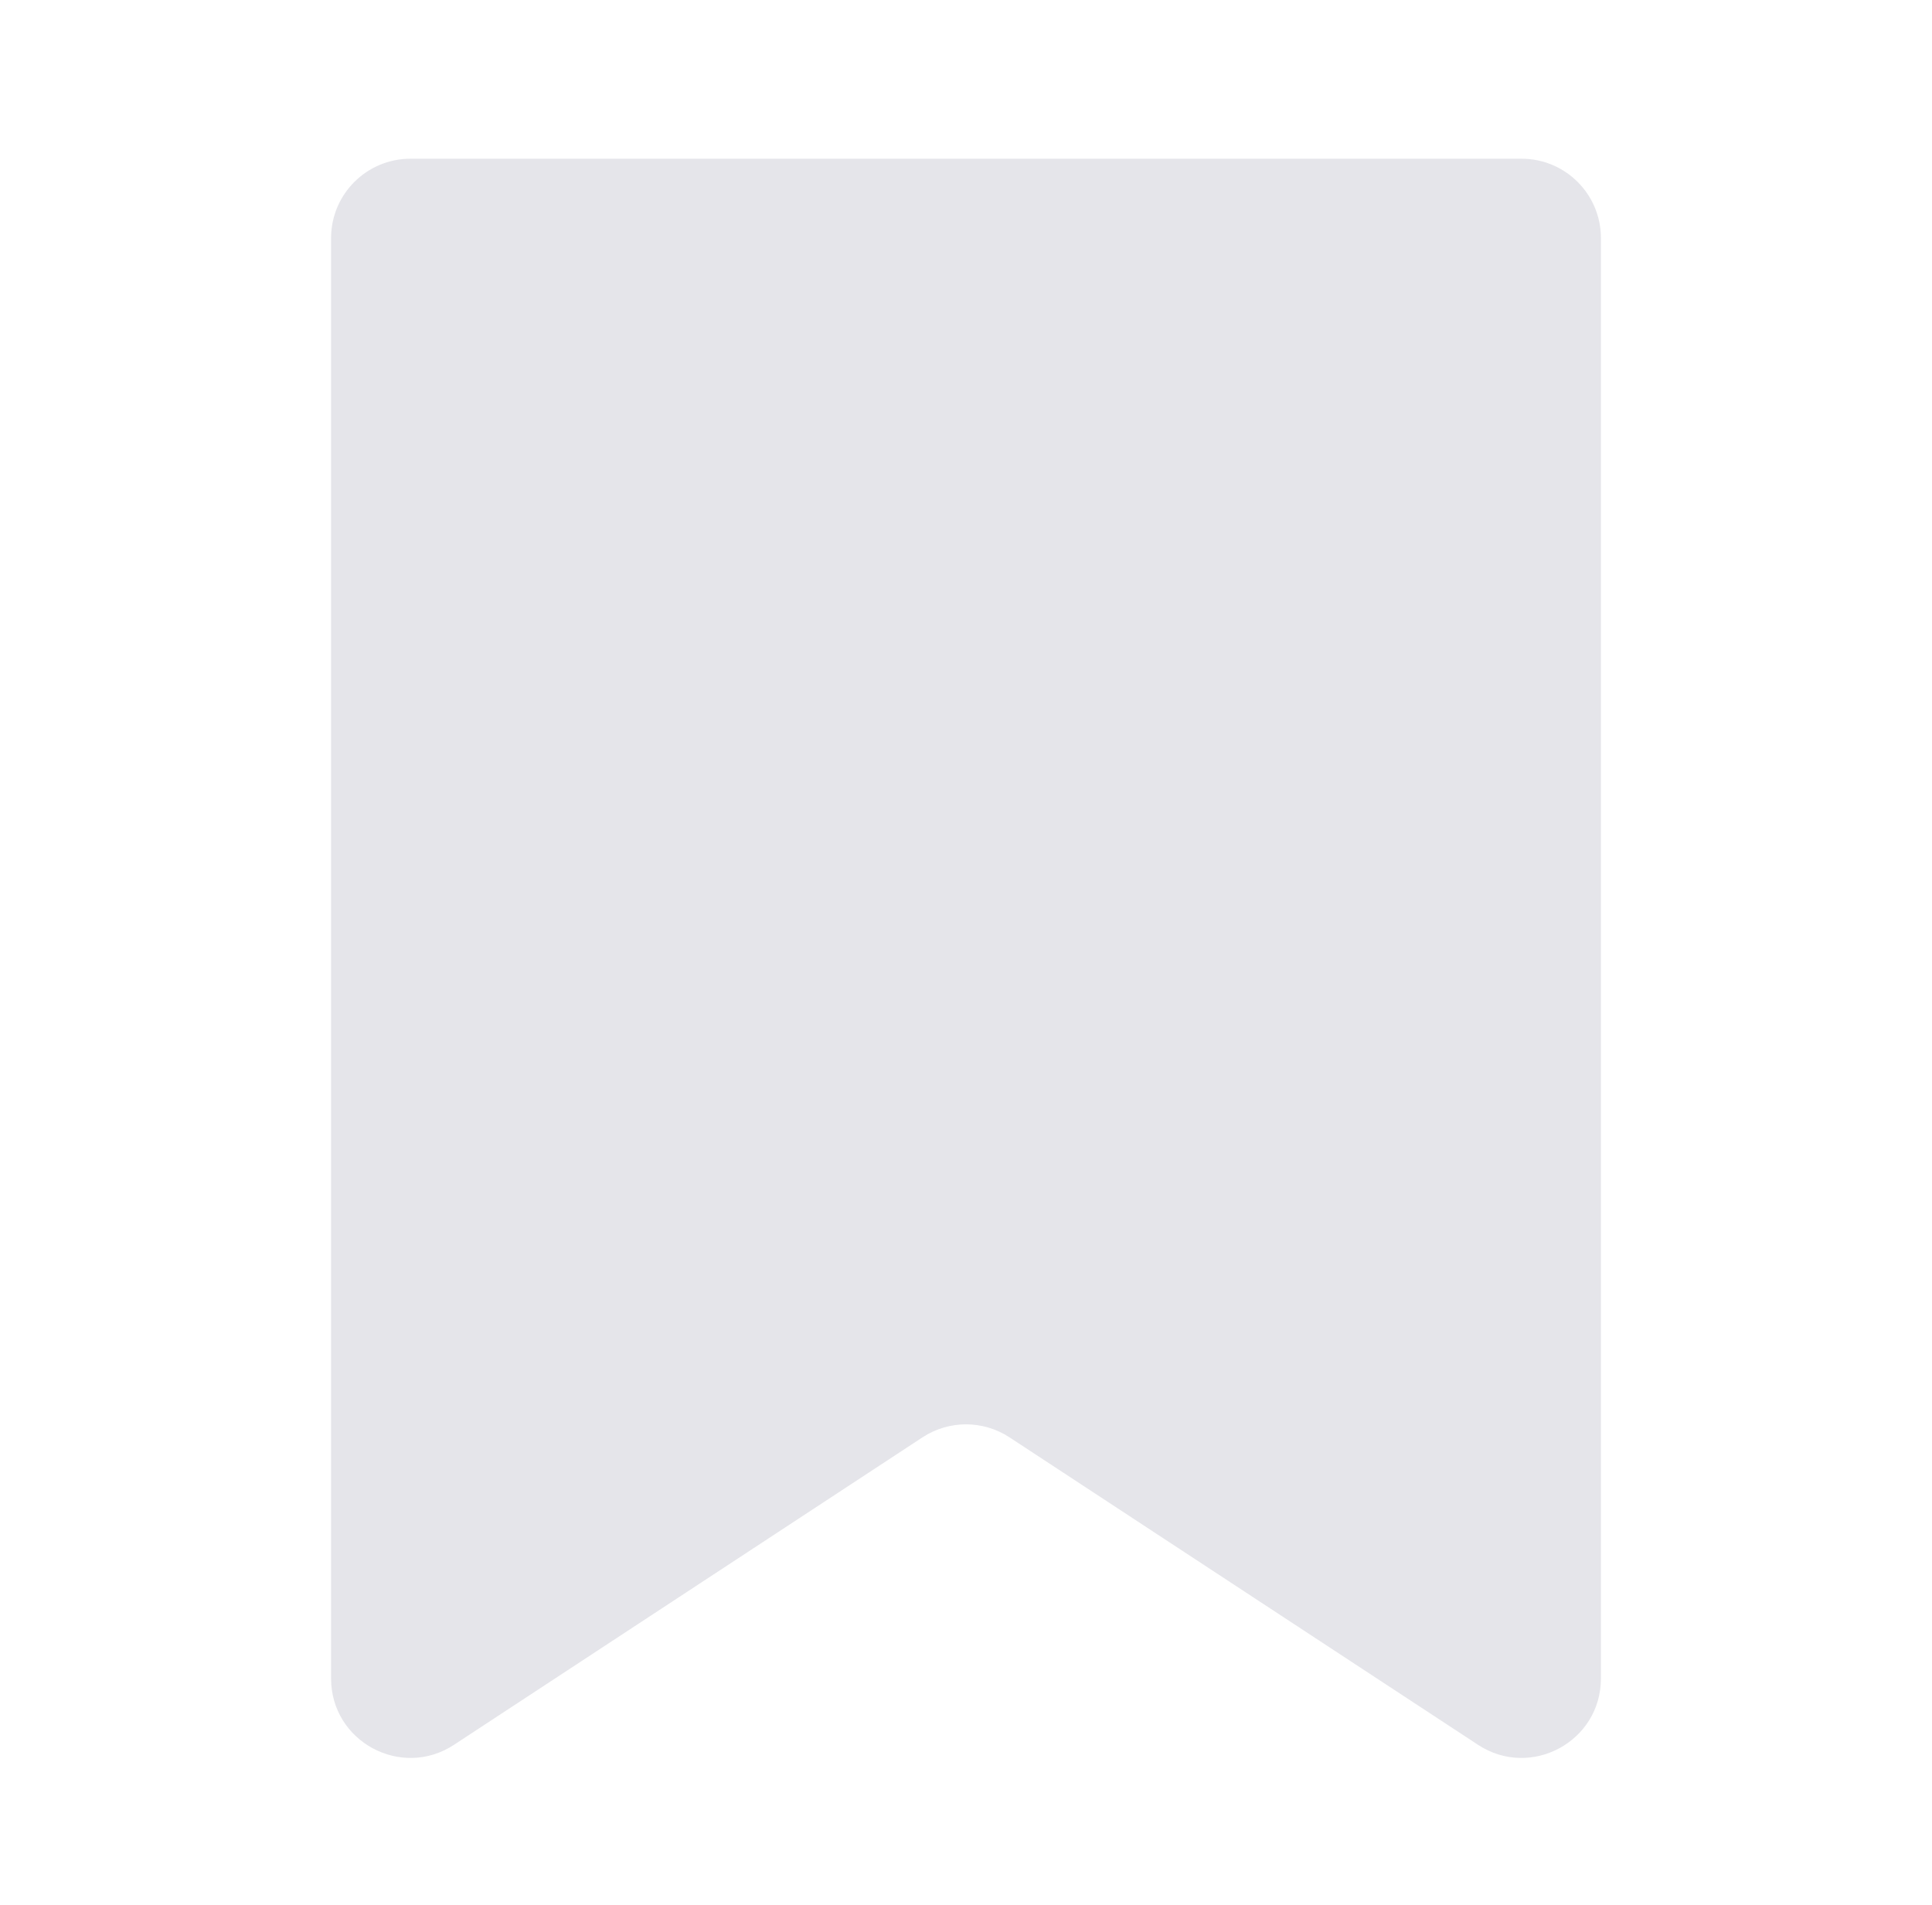 <svg width="71" height="70" viewBox="0 0 71 70" fill="none" xmlns="http://www.w3.org/2000/svg">
<path d="M12.167 8.75C12.167 7.139 13.473 5.833 15.083 5.833H55.917C57.528 5.833 58.833 7.139 58.833 8.75V61.681C58.833 64.001 56.256 65.392 54.316 64.119L37.1 52.821C36.129 52.183 34.871 52.183 33.9 52.821L16.684 64.119C14.744 65.392 12.167 64.001 12.167 61.681V8.75Z" fill="#E5E5EA"/>
</svg>
